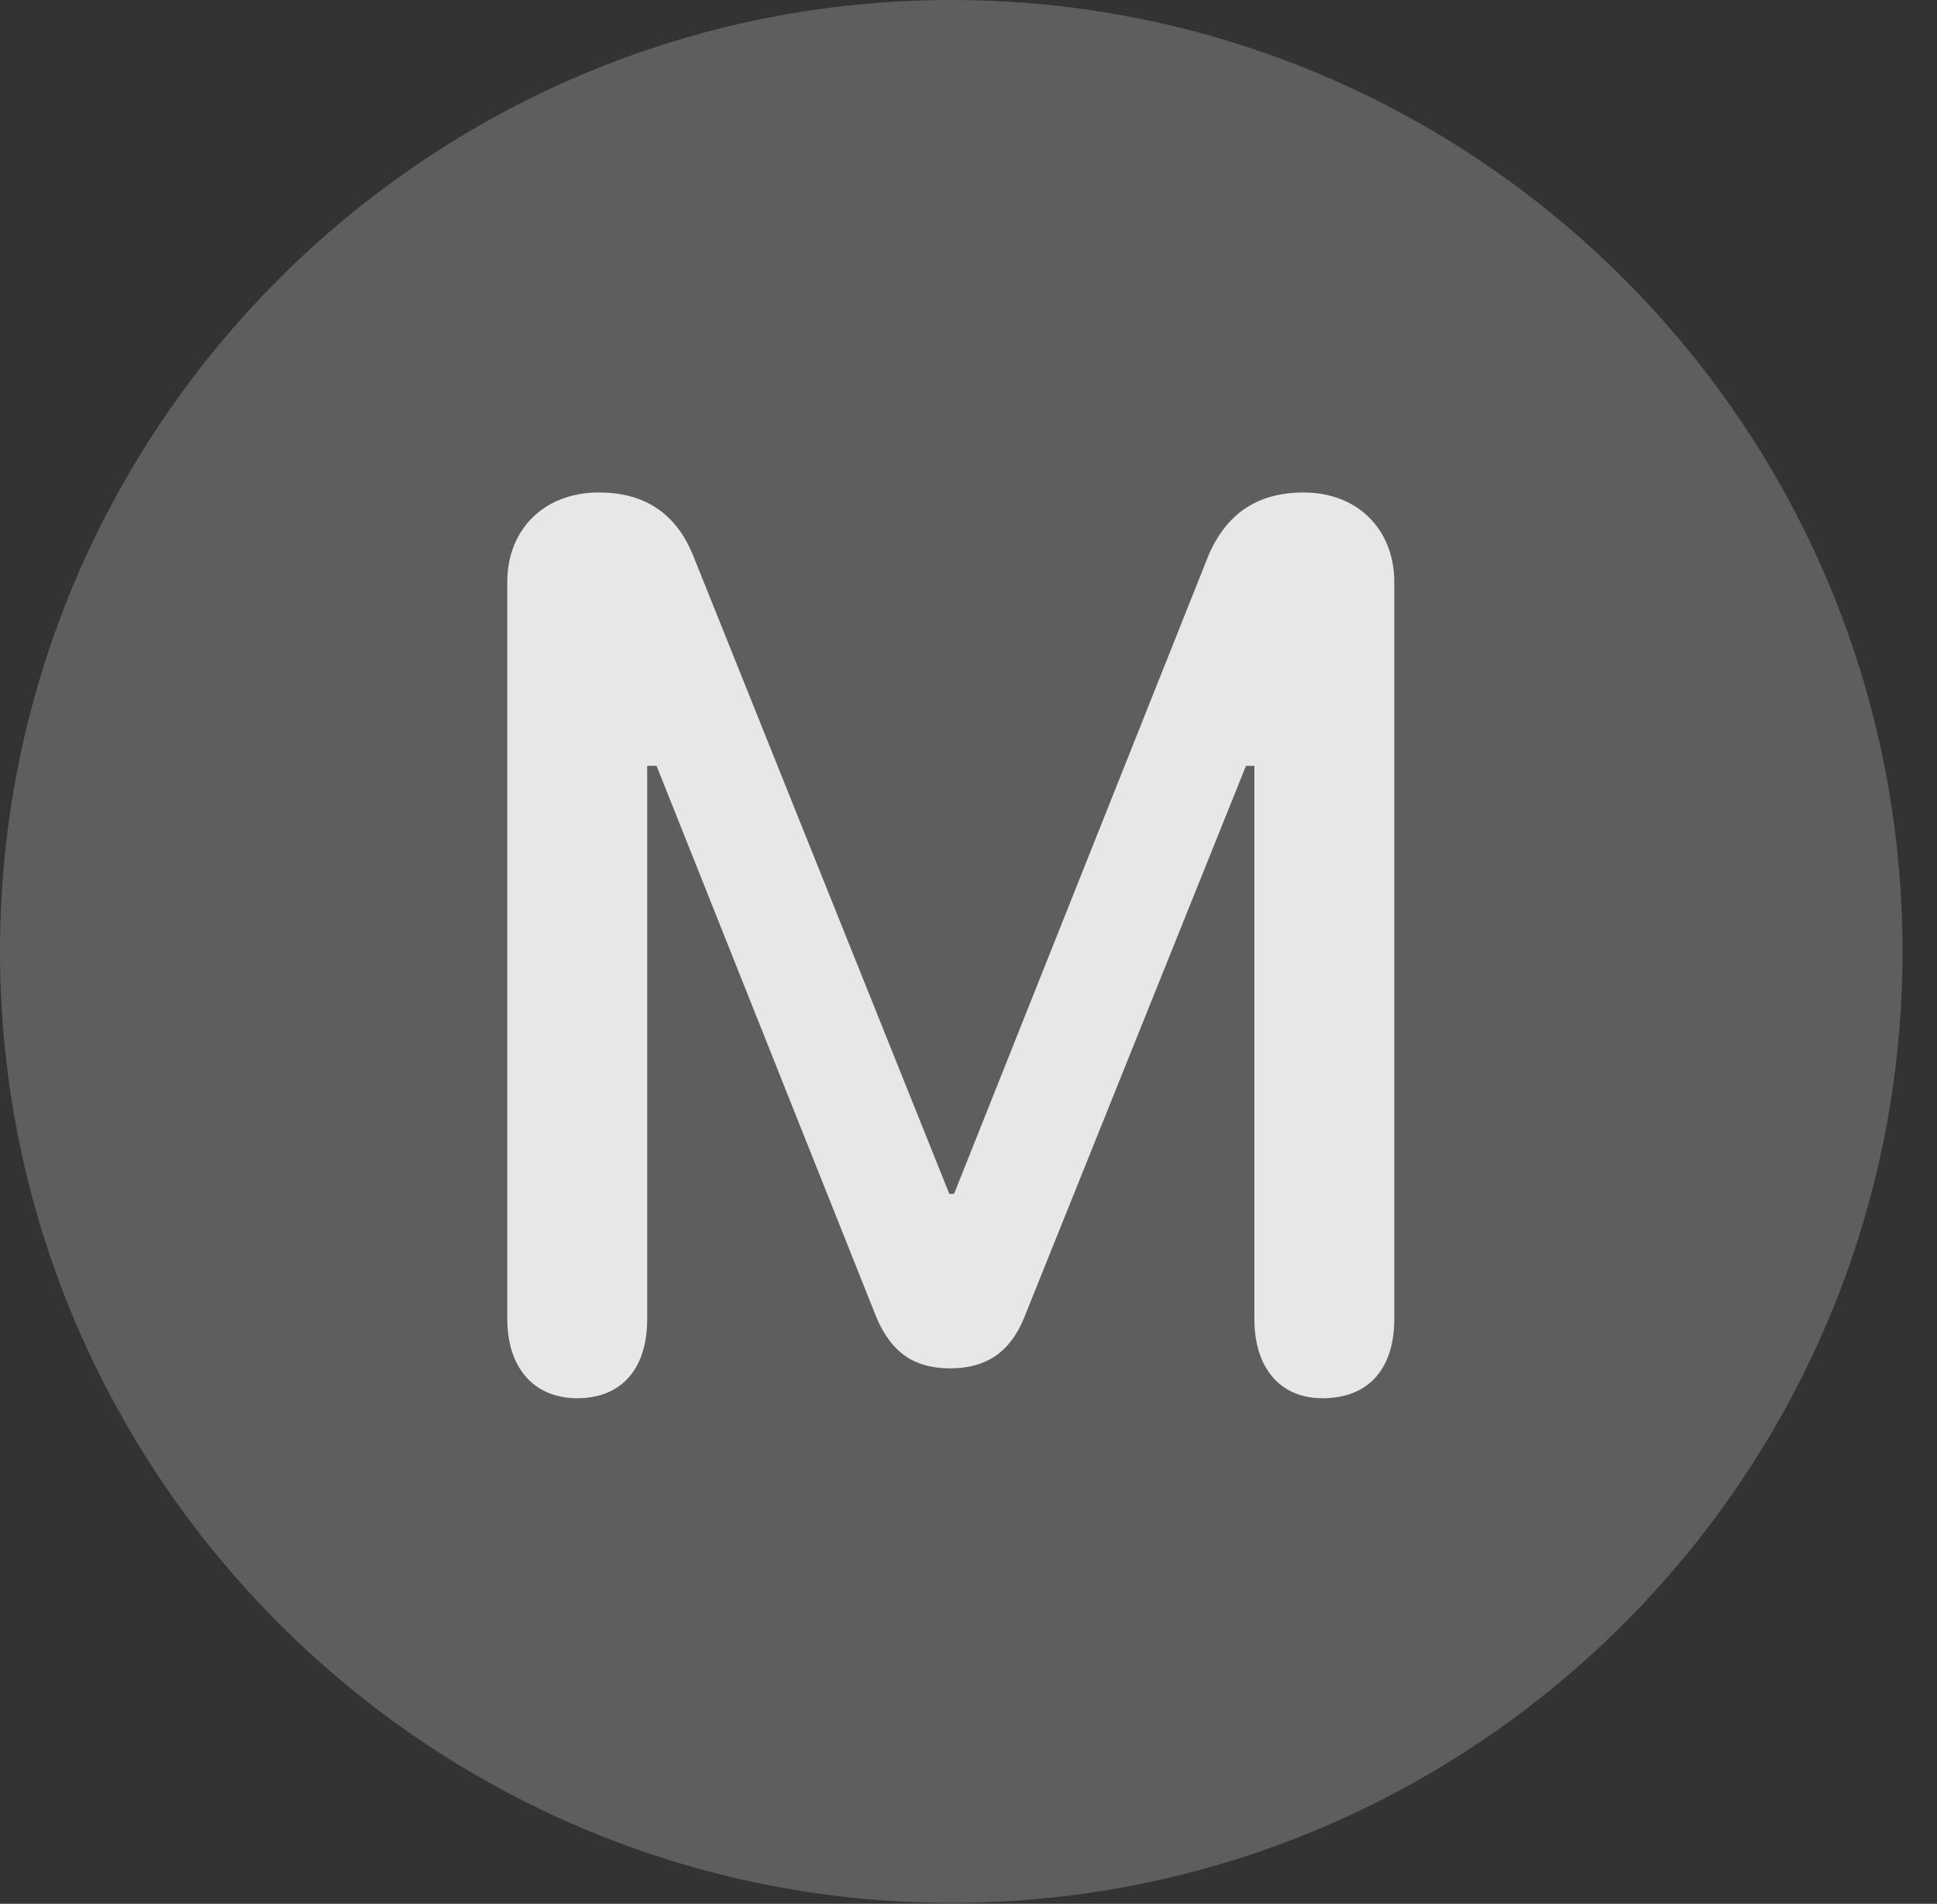 <?xml version="1.0" encoding="UTF-8"?>
<!--Generator: Apple Native CoreSVG 341-->
<!DOCTYPE svg
PUBLIC "-//W3C//DTD SVG 1.1//EN"
       "http://www.w3.org/Graphics/SVG/1.1/DTD/svg11.dtd">
<svg version="1.1" xmlns="http://www.w3.org/2000/svg" xmlns:xlink="http://www.w3.org/1999/xlink" viewBox="0 0 20.283 19.932">
 <rect x="0" y="0" width="20.283" height="19.932" fill="#333333" stroke="none"/>
 <g>
  <rect height="19.932" opacity="0" width="20.283" x="0" y="0"/>
  <path d="M9.961 19.922C15.459 19.922 19.922 15.449 19.922 9.961C19.922 4.463 15.459 0 9.961 0C4.473 0 0 4.463 0 9.961C0 15.449 4.473 19.922 9.961 19.922Z" fill="white" fill-opacity="0.212"/>
  <path d="M6.045 14.639C5.596 14.639 5.312 14.326 5.312 13.809L5.312 6.094C5.312 5.537 5.703 5.156 6.27 5.156C6.758 5.156 7.08 5.381 7.256 5.811L9.941 12.5L9.99 12.5L12.656 5.811C12.842 5.381 13.164 5.156 13.652 5.156C14.209 5.156 14.6 5.537 14.6 6.094L14.6 13.809C14.6 14.336 14.326 14.639 13.848 14.639C13.408 14.639 13.135 14.326 13.135 13.809L13.135 8.018L13.047 8.018L10.723 13.799C10.576 14.16 10.322 14.326 9.951 14.326C9.57 14.326 9.336 14.16 9.18 13.799L6.875 8.018L6.777 8.018L6.777 13.809C6.777 14.336 6.504 14.639 6.045 14.639Z" fill="white" fill-opacity="0.85"/>
 </g>
</svg>

